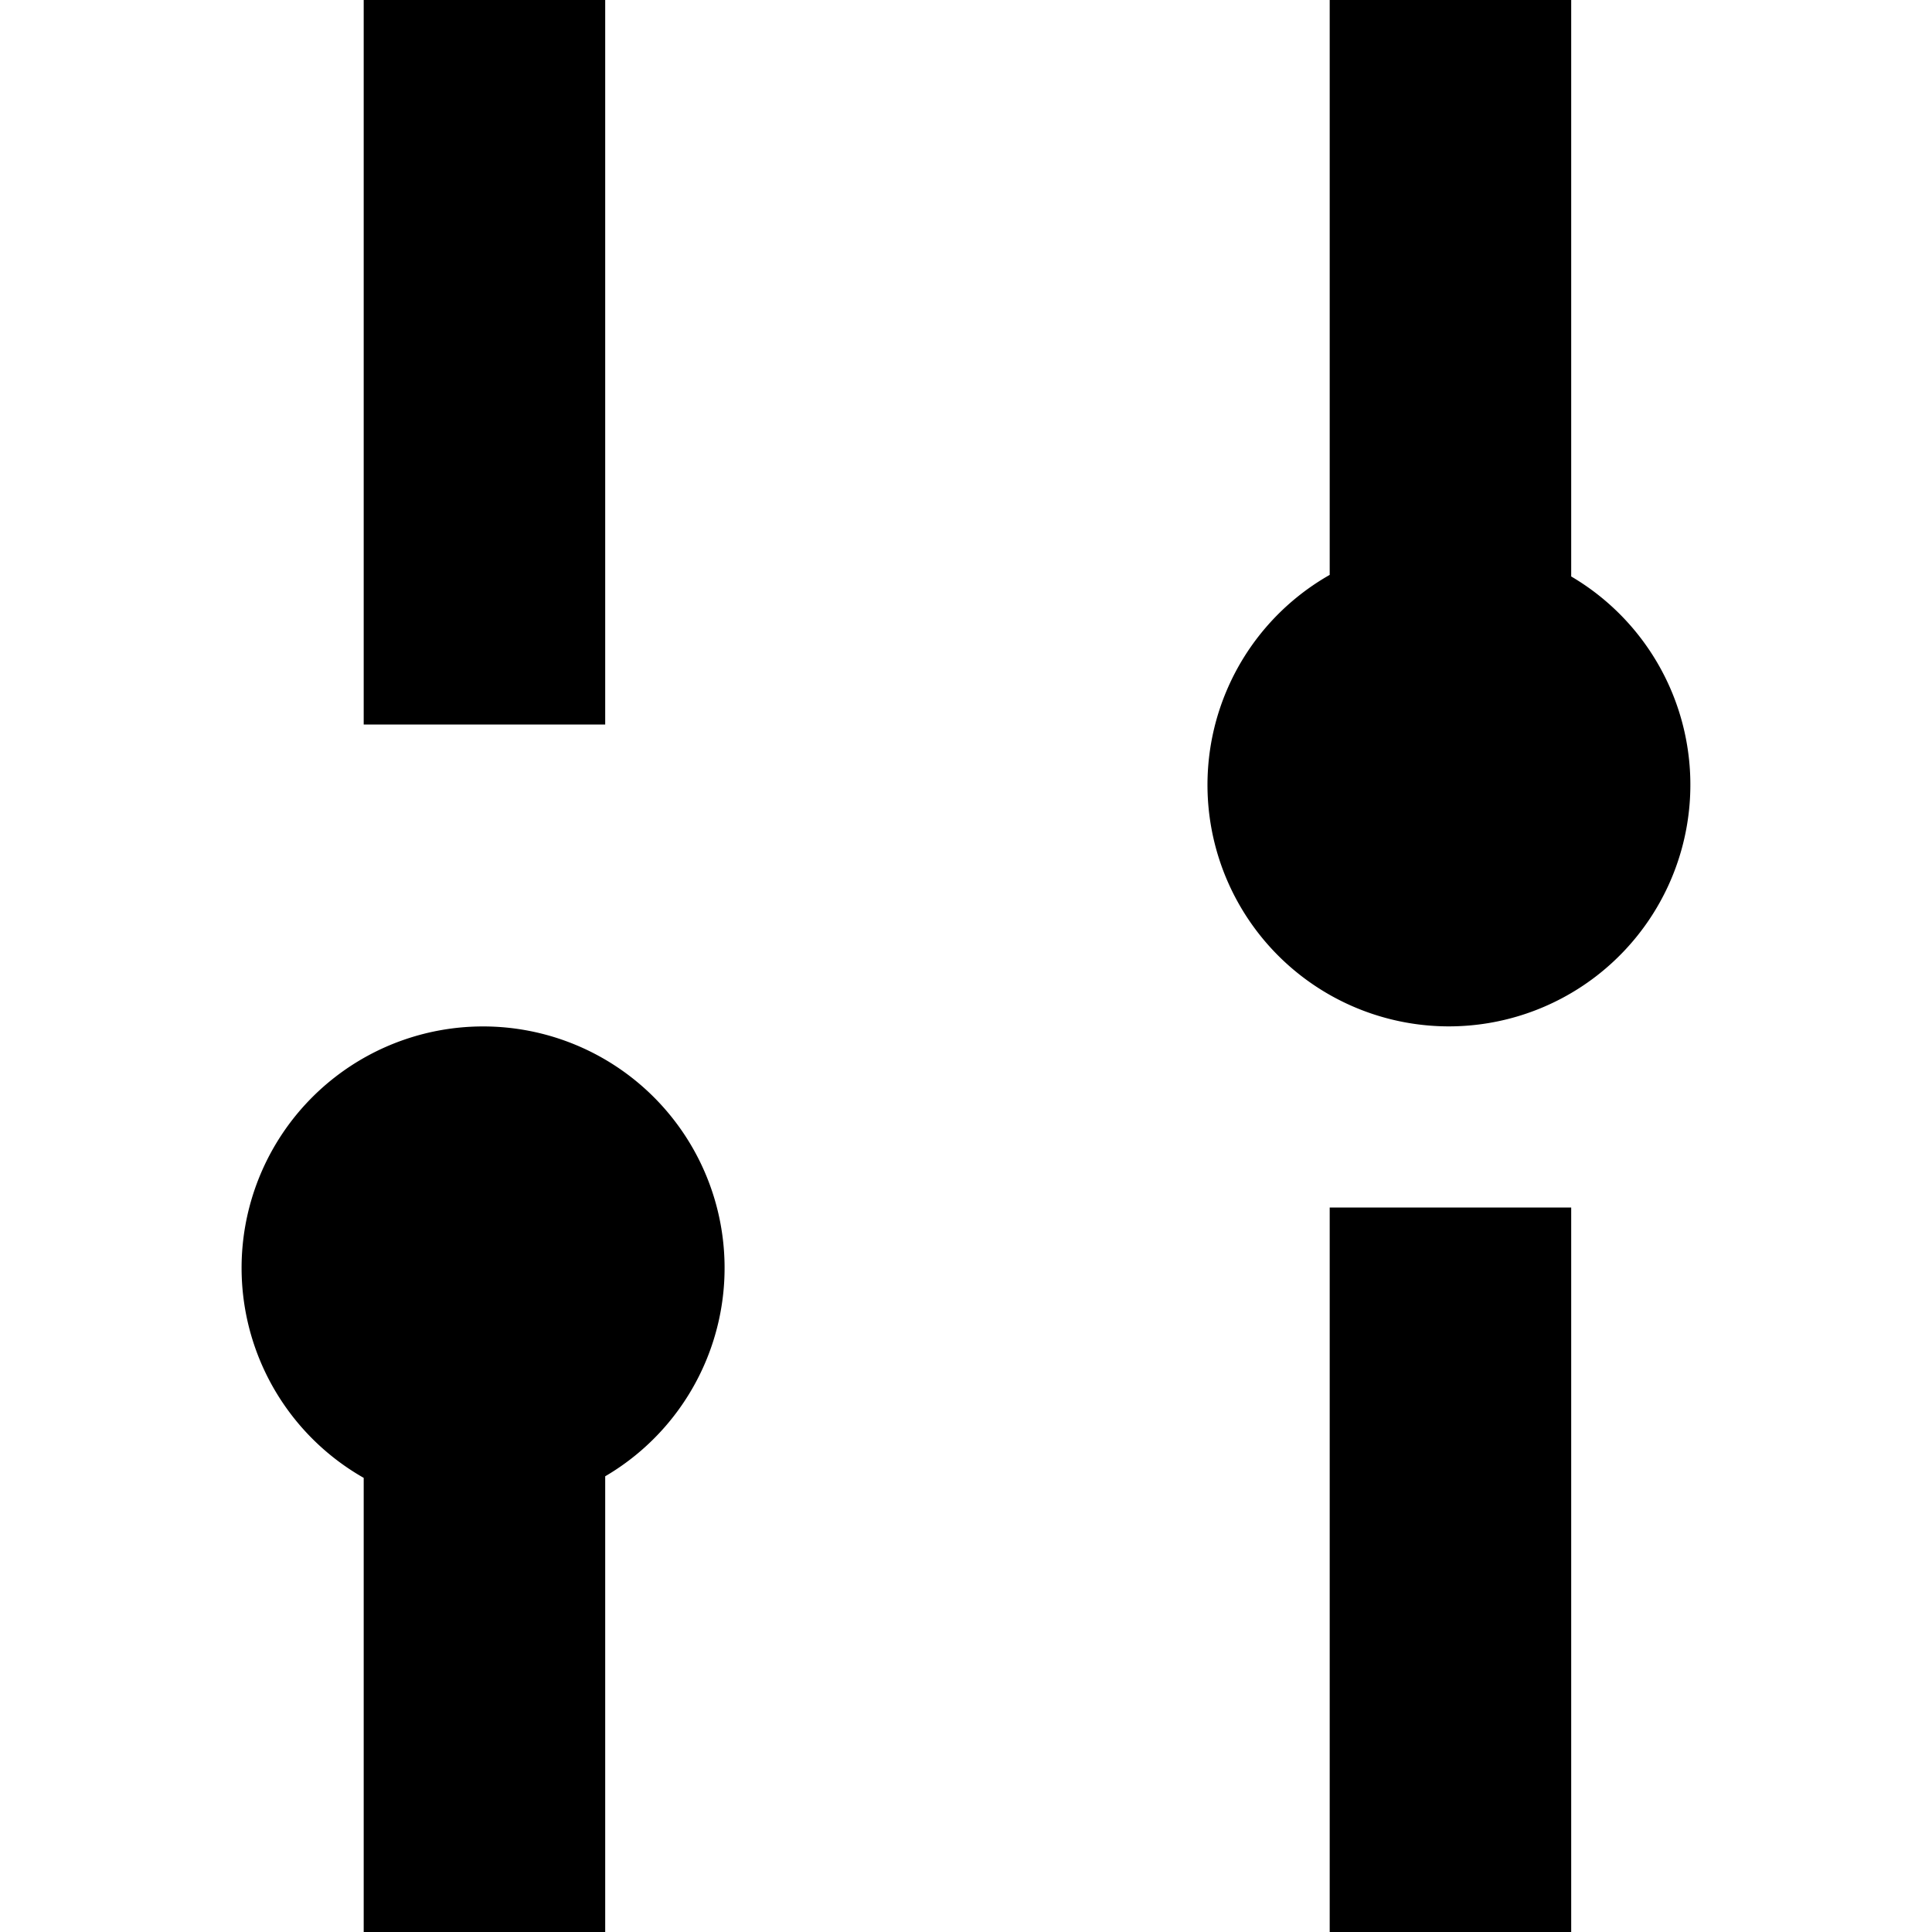 <svg viewBox="0 0 16 16" xmlns="http://www.w3.org/2000/svg" fill-rule="evenodd" clip-rule="evenodd" stroke-linejoin="round" stroke-miterlimit="1.414"><path d="M11.012 10h2v6h-2v-6zm-8 2.239a2 2 0 1 1 2-.013V16h-2v-3.761zm10-7.465A2.001 2.001 0 0 1 12 8.5a2 2 0 0 1-.988-3.739V0h2v4.774zM5.012 6h-2V0h2v6z"/></svg>